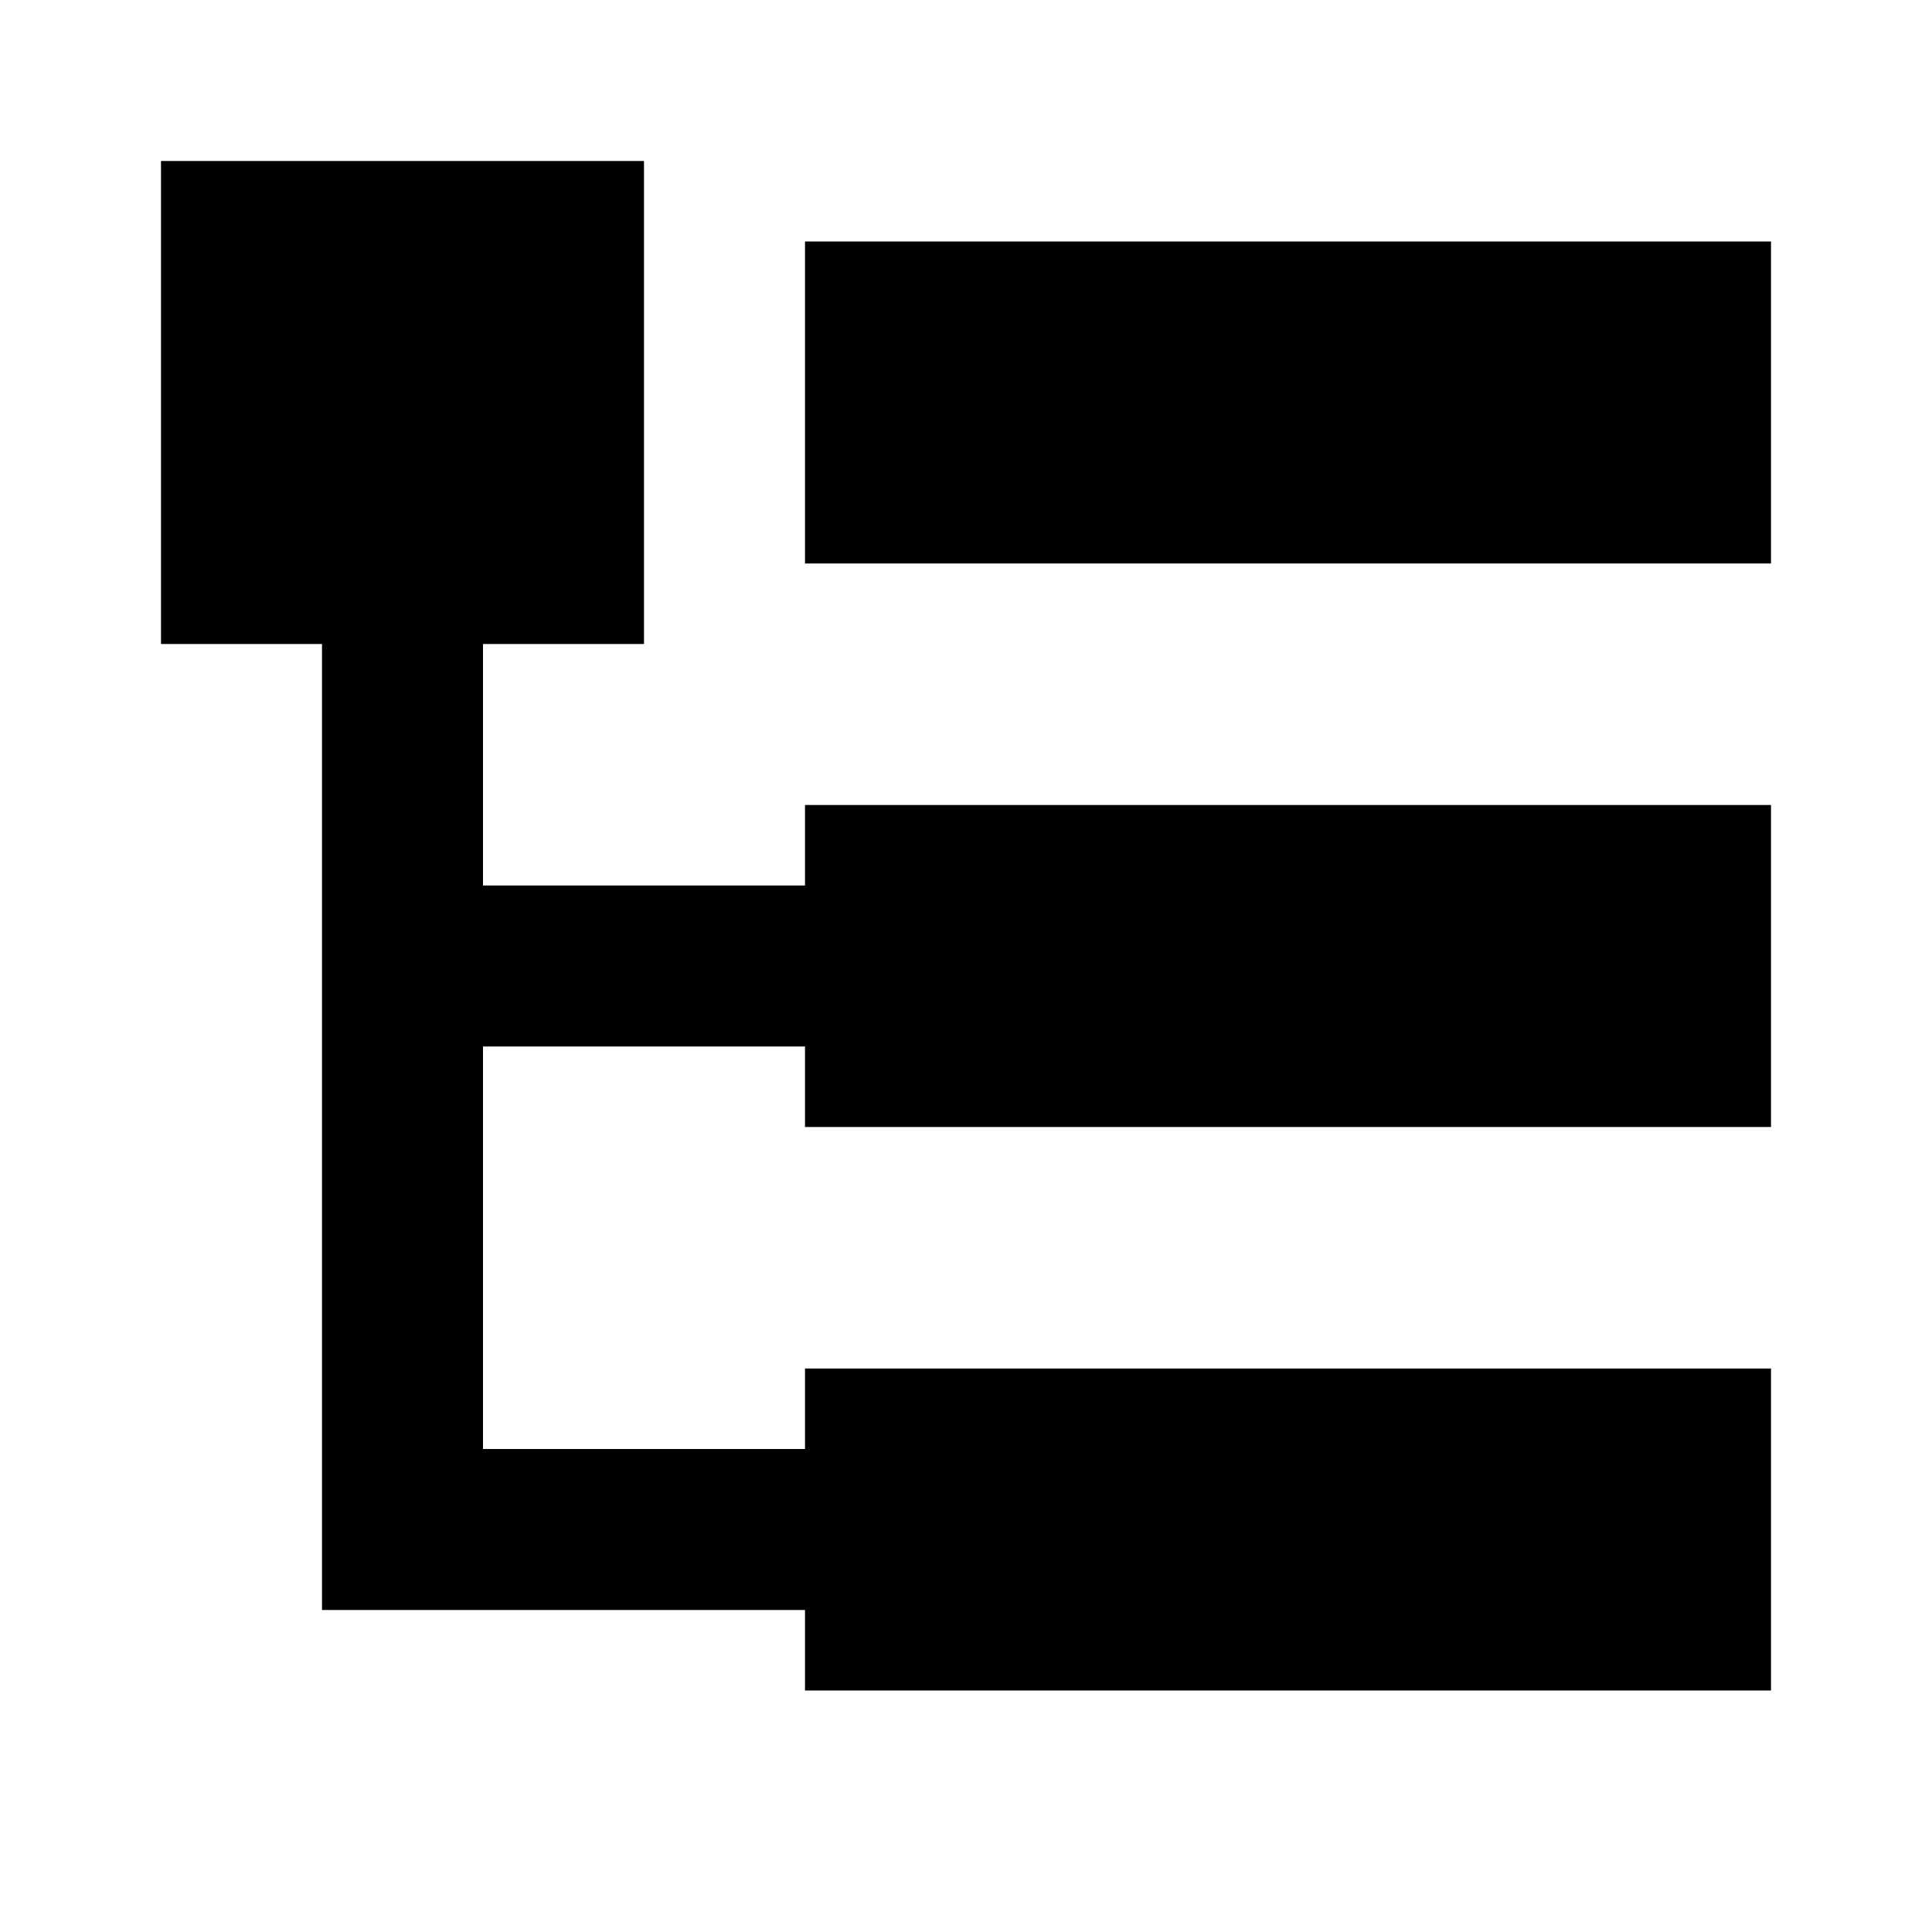 <svg xmlns="http://www.w3.org/2000/svg" viewBox="0 0 24 24">
  <path d="M 2 2 L 2 8 L 4 8 L 4 20 L 6 20 L 10 20 L 10 21 L 22 21 L 22 17 L 10 17 L 10 18 L 6 18 L 6 13 L 10 13 L 10 14 L 22 14 L 22 10 L 10 10 L 10 11 L 6 11 L 6 8 L 8 8 L 8 2 L 2 2 z M 10 3 L 10 7 L 22 7 L 22 3 L 10 3 z " />
</svg>
